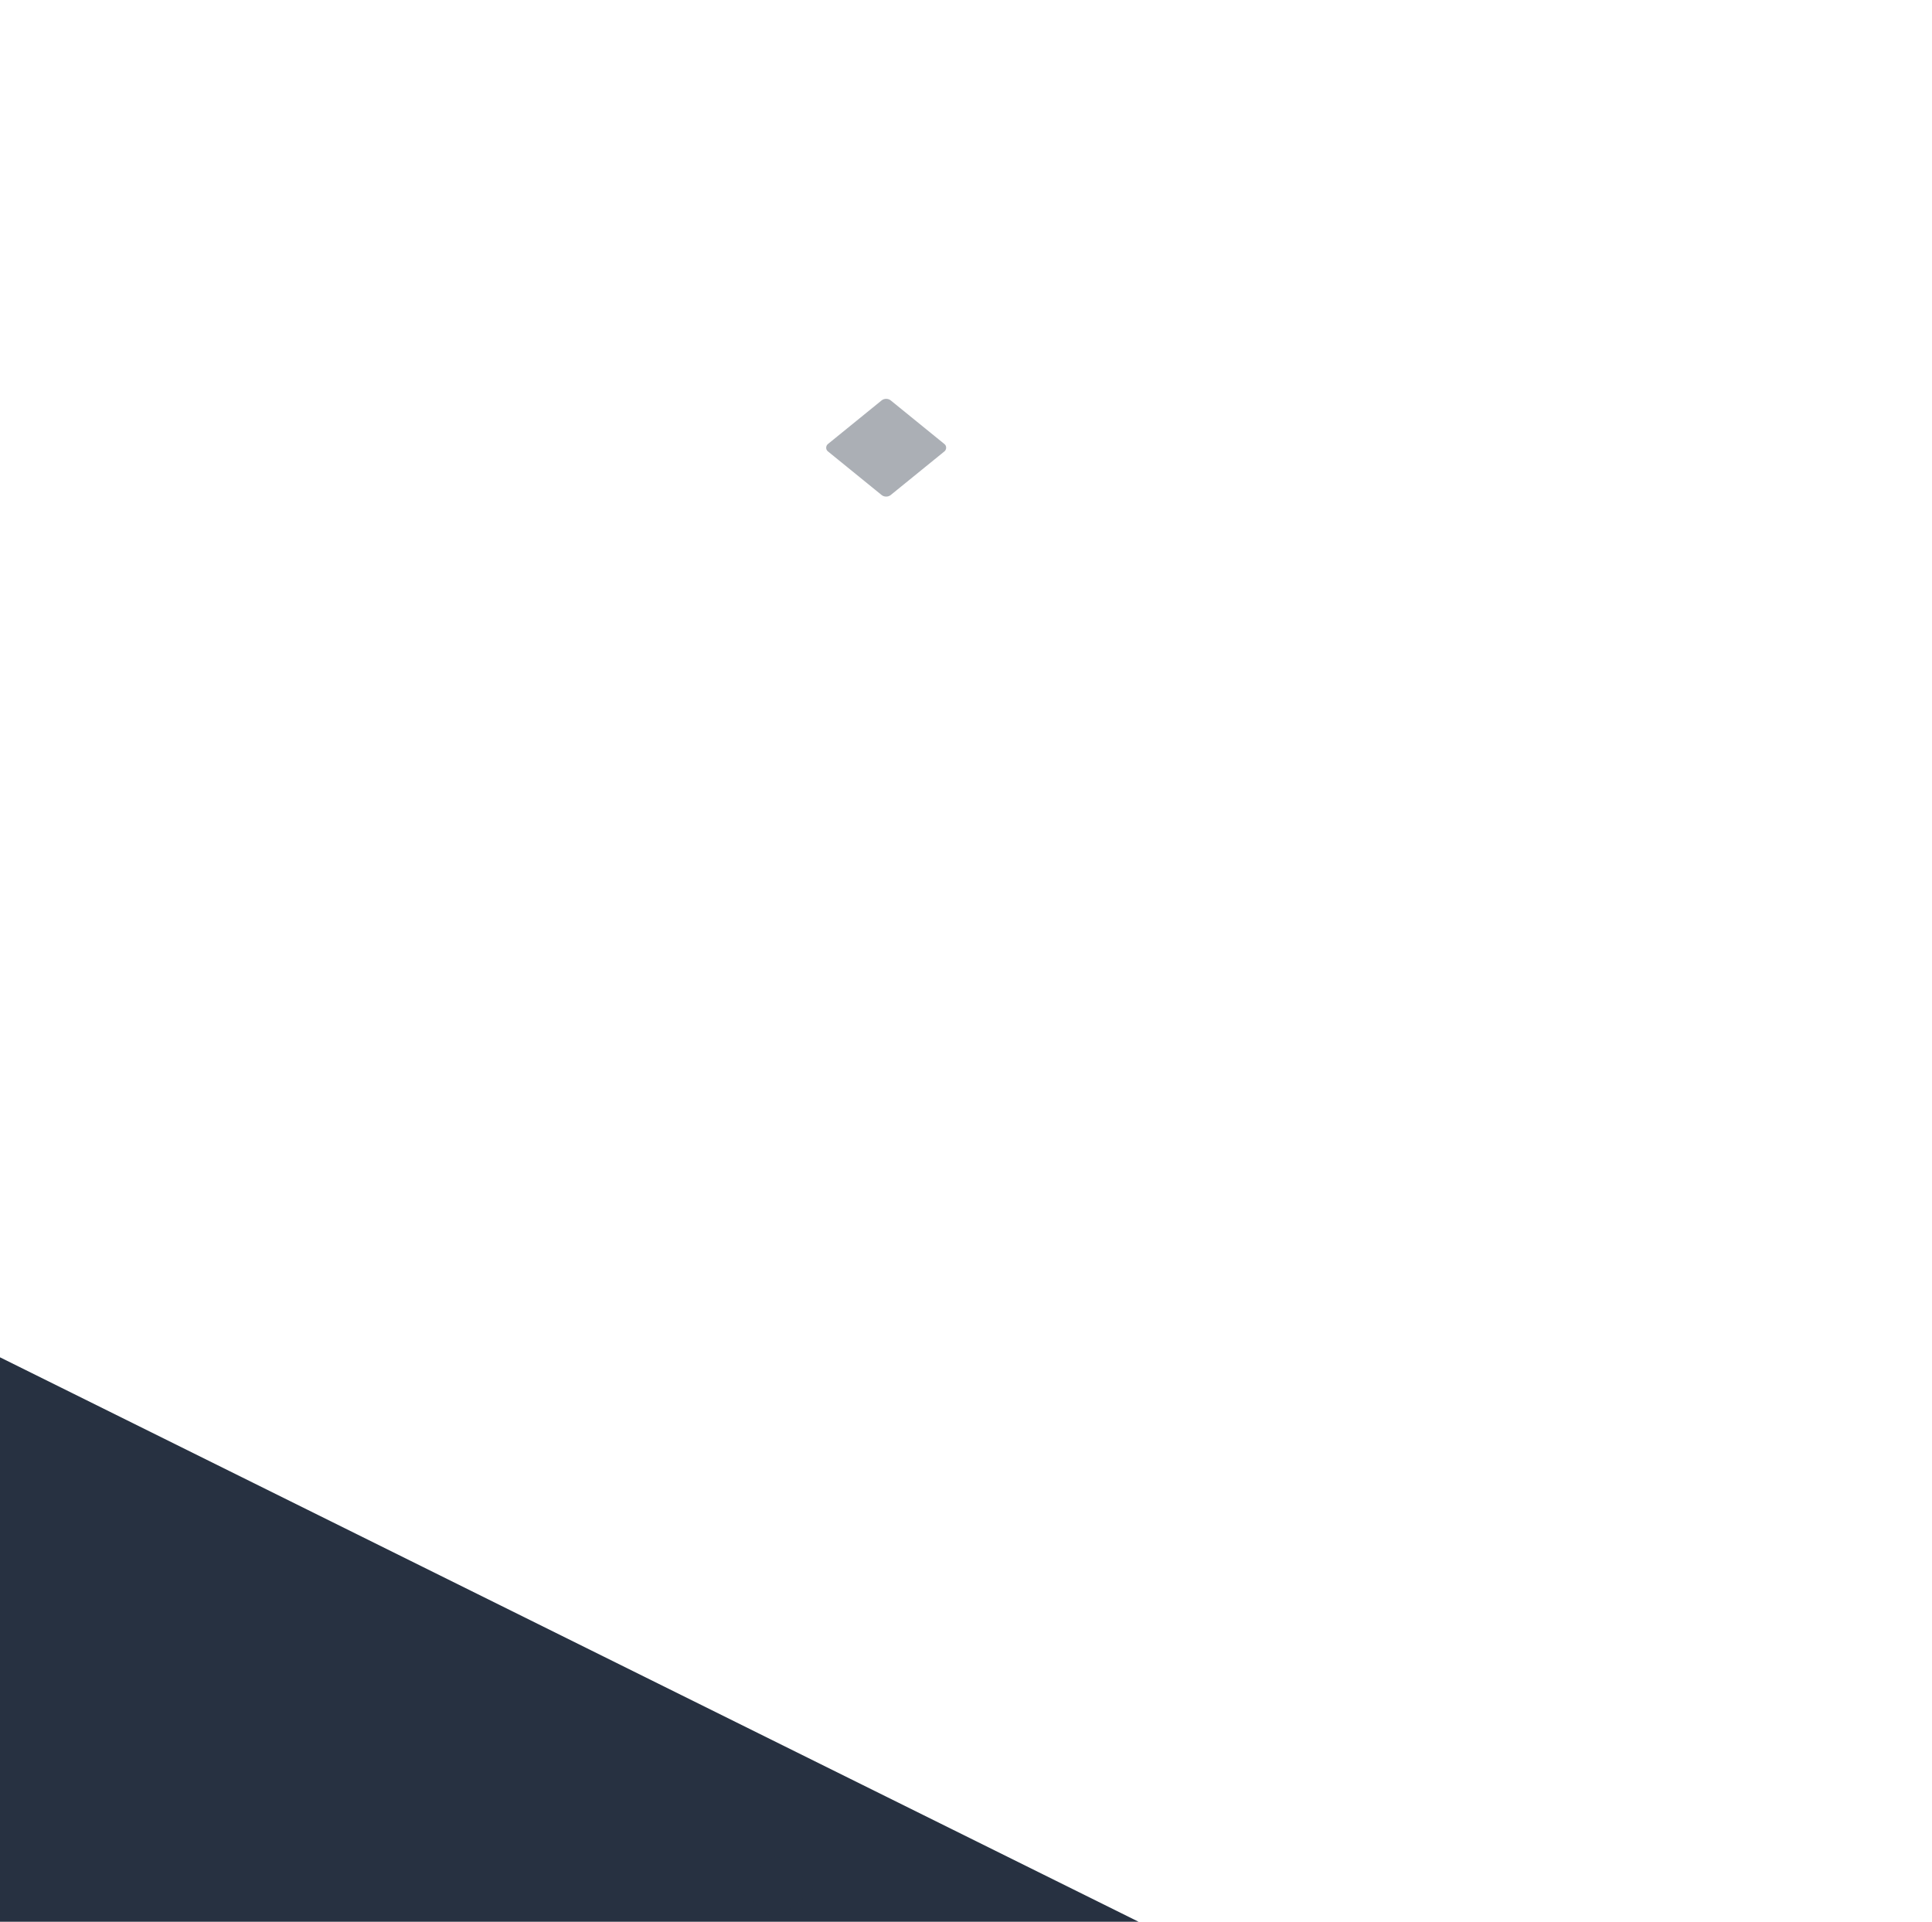 <?xml version="1.0" encoding="utf-8"?>
<svg width="375" height="373" xmlns="http://www.w3.org/2000/svg">
  <g>
    <title>background</title>
    <rect fill="none" id="canvas_background" height="375" width="377" y="-1" x="-1"/>
  </g>
  <g>
    <title>Layer 1</title>
    <g id="svg_2" fill-rule="evenodd" fill="none" style="" transform="matrix(1.231, 0, 0, 1, 0, 0)">
      <path id="svg_4" d="M 262.158 423.425 L -20.137 251.158 L -11.018 423.638 L 261.778 422.884 L 262.158 423.425 Z" fill="#273141"/>
      <rect id="svg_6" rx="1" height="9" width="9" y="361.864" x="117.864" transform="rotate(45 122.364,366.364) " opacity="0.387" fill="#273141"/>
      <rect id="svg_8" rx="1" height="14" width="14" y="79.899" x="132.728" transform="rotate(45 139.728,86.899) " opacity="0.387" fill="#273141"/>
      <rect id="svg_9" rx="1" height="17" width="17" y="335.521" x="316.521" transform="rotate(45 325.021,344.021) " opacity="0.387" fill="#273141"/>
    </g>
  </g>
</svg>